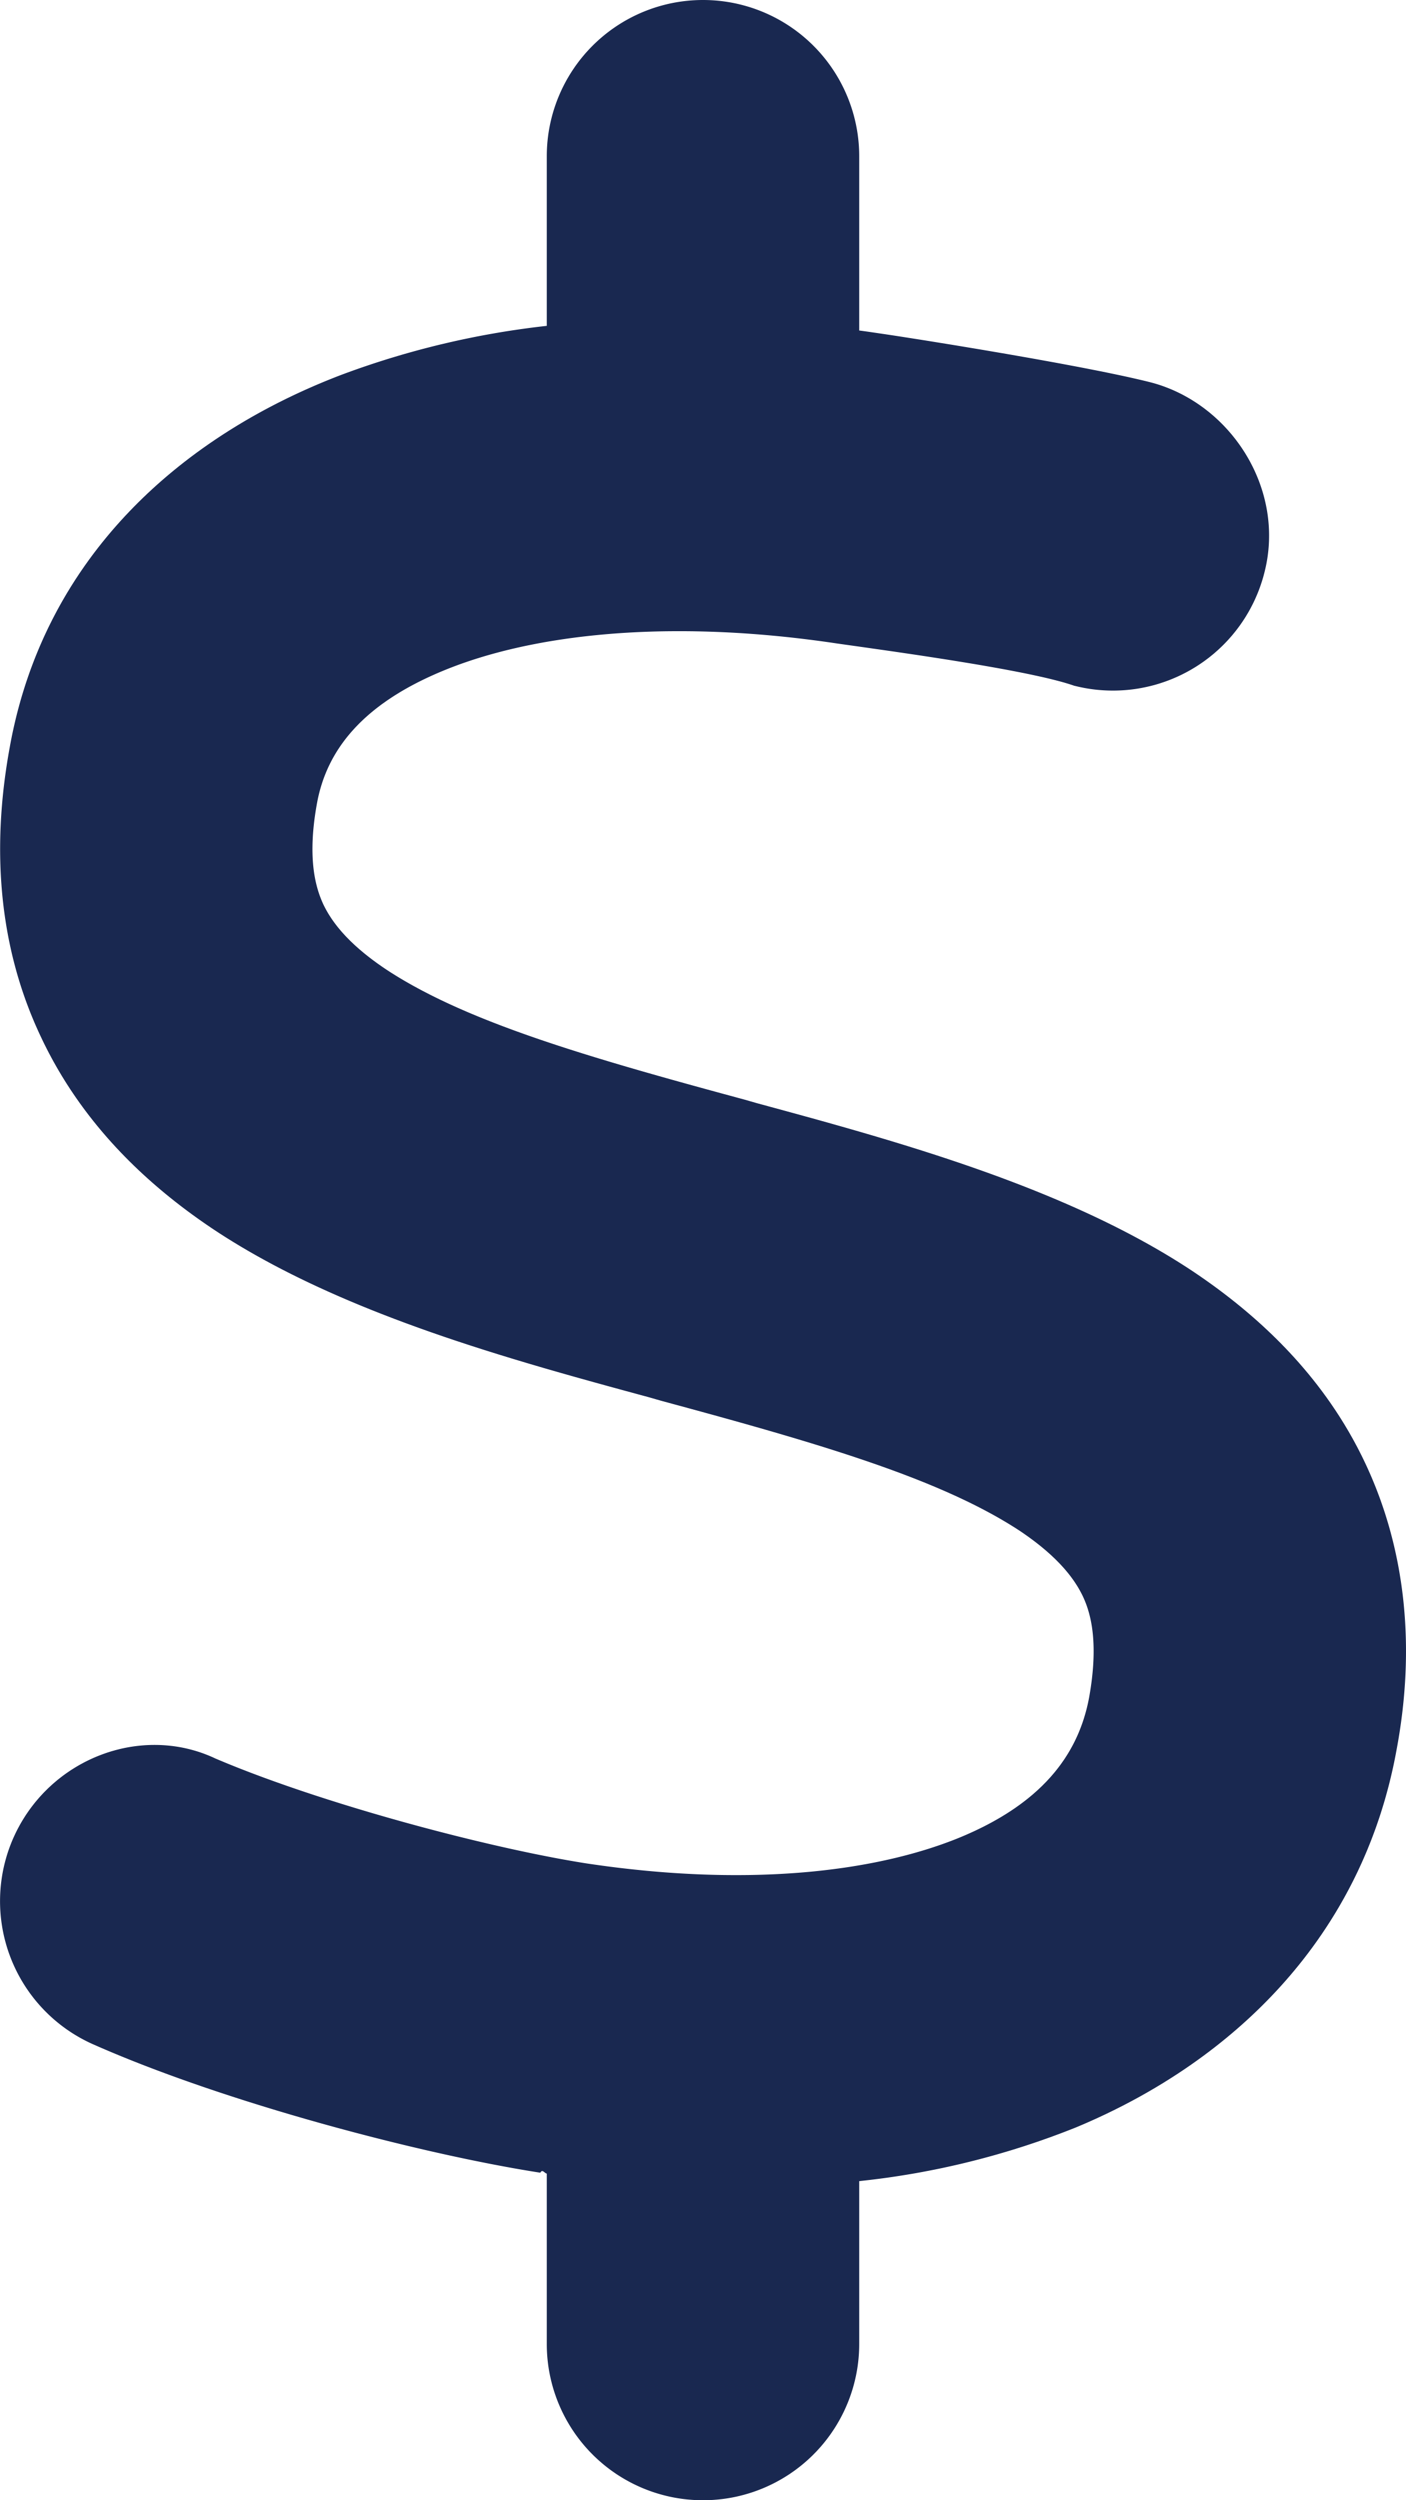 <svg xmlns="http://www.w3.org/2000/svg" viewBox="0 0 288 512"><defs><style>.cls-1{fill:#192850;}</style></defs><g id="Layer_2" data-name="Layer 2"><g id="Layer_1-2" data-name="Layer 1"><g id="Layer_2-2" data-name="Layer 2"><g id="Layer_1-2-2" data-name="Layer 1-2"><g id="Layer_2-2-2" data-name="Layer 2-2"><g id="Layer_1-2-2-2" data-name="Layer 1-2-2"><path class="cls-1" d="M144,0a32,32,0,0,1,32,32V67.68c1.6.21,3.1.44,4.7.67,10.6,1.58,42.2,6.67,55.2,10,16.2,4.34,27.5,21.79,23.1,38.89a32,32,0,0,1-38.85,23.21h-.05c-9.3-3.3-37.6-7.1-48.8-8.7-32.1-4.8-59.6-2.4-78.5,4.8-18.28,7-25.87,16.9-27.88,28-1.94,10.7-.47,16.8,1.29,20.6,1.89,4,5.58,8.5,12.93,13.4,16.26,10.7,41.06,17.9,73.26,26.6l2.8.8c28.4,7.7,63.2,17.2,89,34.3,14.1,9.4,27.4,22.1,35.6,39.7,8.3,17.8,10.1,37.8,6.3,58.2-7,38.9-34,64.3-65.7,77.5a165.87,165.87,0,0,1-44.4,11V480a32,32,0,0,1-64,0V445.1c-.4,0-.9-1-1.3-.2h-.2c-24.3-3.8-64.43-14.3-91.5-26.3A32.07,32.07,0,0,1,2.77,376.3c7.18-16.1,26.09-23.4,41.34-16.2,21.8,9.3,56.2,18.4,76.1,21.5,32,4.8,58.3,2,76.1-5.2,16.9-6.9,24.6-16.9,26.8-28.9,1.9-10.7.5-16.8-1.3-20.6-1.9-4-5.6-8.5-12.9-13.4-16.3-10.7-41.1-17.9-73.3-26.6l-2.8-.8c-28.4-7.7-63.22-17.2-89-34.3-14.11-9.4-27.33-22.1-35.54-39.7C-.1,194.3-1.91,174.3,2,153c7-38.9,35.06-63.71,68-76.27a175.29,175.29,0,0,1,42-10V32A32,32,0,0,1,144,0Z"/></g></g></g></g></g></g></svg>
